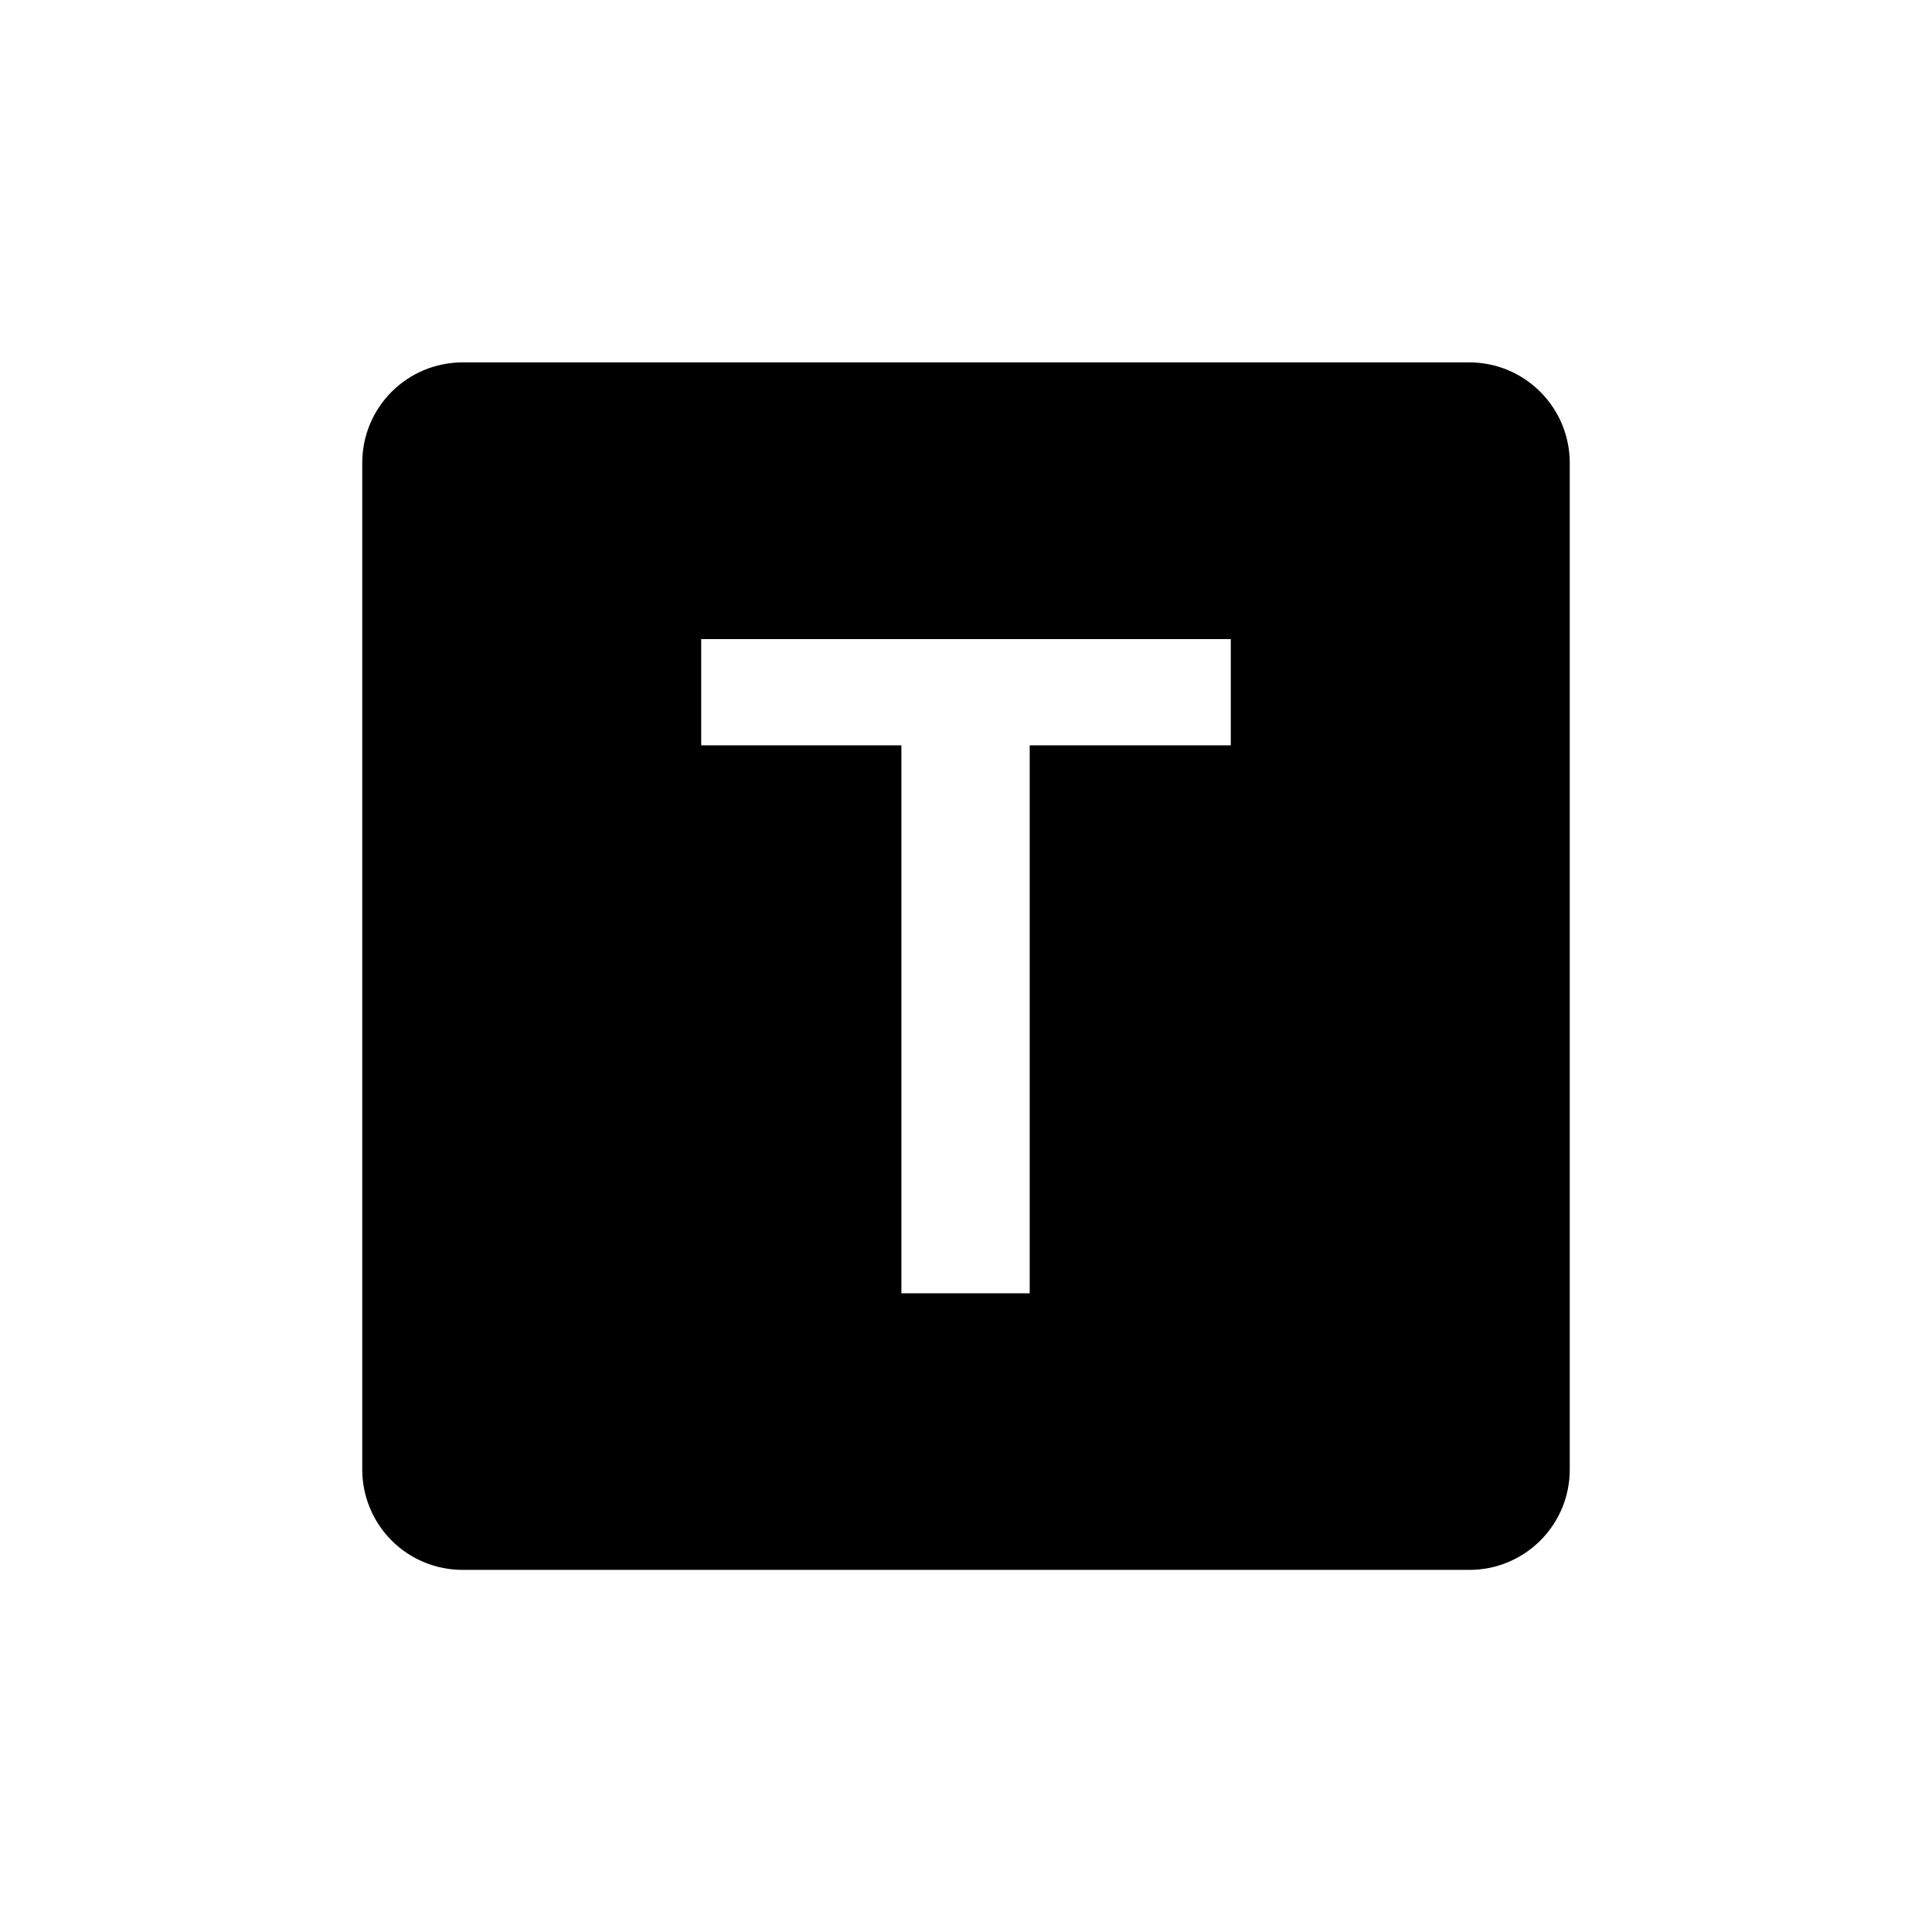 <svg width="32" height="32" viewBox="0 0 32 32" fill="none" xmlns="http://www.w3.org/2000/svg">
<path d="M7.666 6.002H24.334C25.255 6.002 26 6.748 26 7.669V24.336C26.001 24.555 25.958 24.772 25.875 24.975C25.791 25.177 25.668 25.361 25.513 25.516C25.358 25.671 25.175 25.793 24.972 25.877C24.77 25.96 24.553 26.003 24.334 26.002H7.666C7.447 26.003 7.23 25.96 7.028 25.877C6.825 25.793 6.641 25.671 6.487 25.516C6.332 25.361 6.209 25.177 6.126 24.975C6.042 24.772 5.999 24.555 6 24.336V7.666C6 6.745 6.745 6.002 7.666 6.002ZM20.386 12.345V10.586H11.614V12.345H14.93V21.421H17.055V12.345H20.386Z" fill="#800080" style="fill:#800080;fill:color(display-p3 0.502 0 0.502);fill-opacity:1;"/>
</svg>
